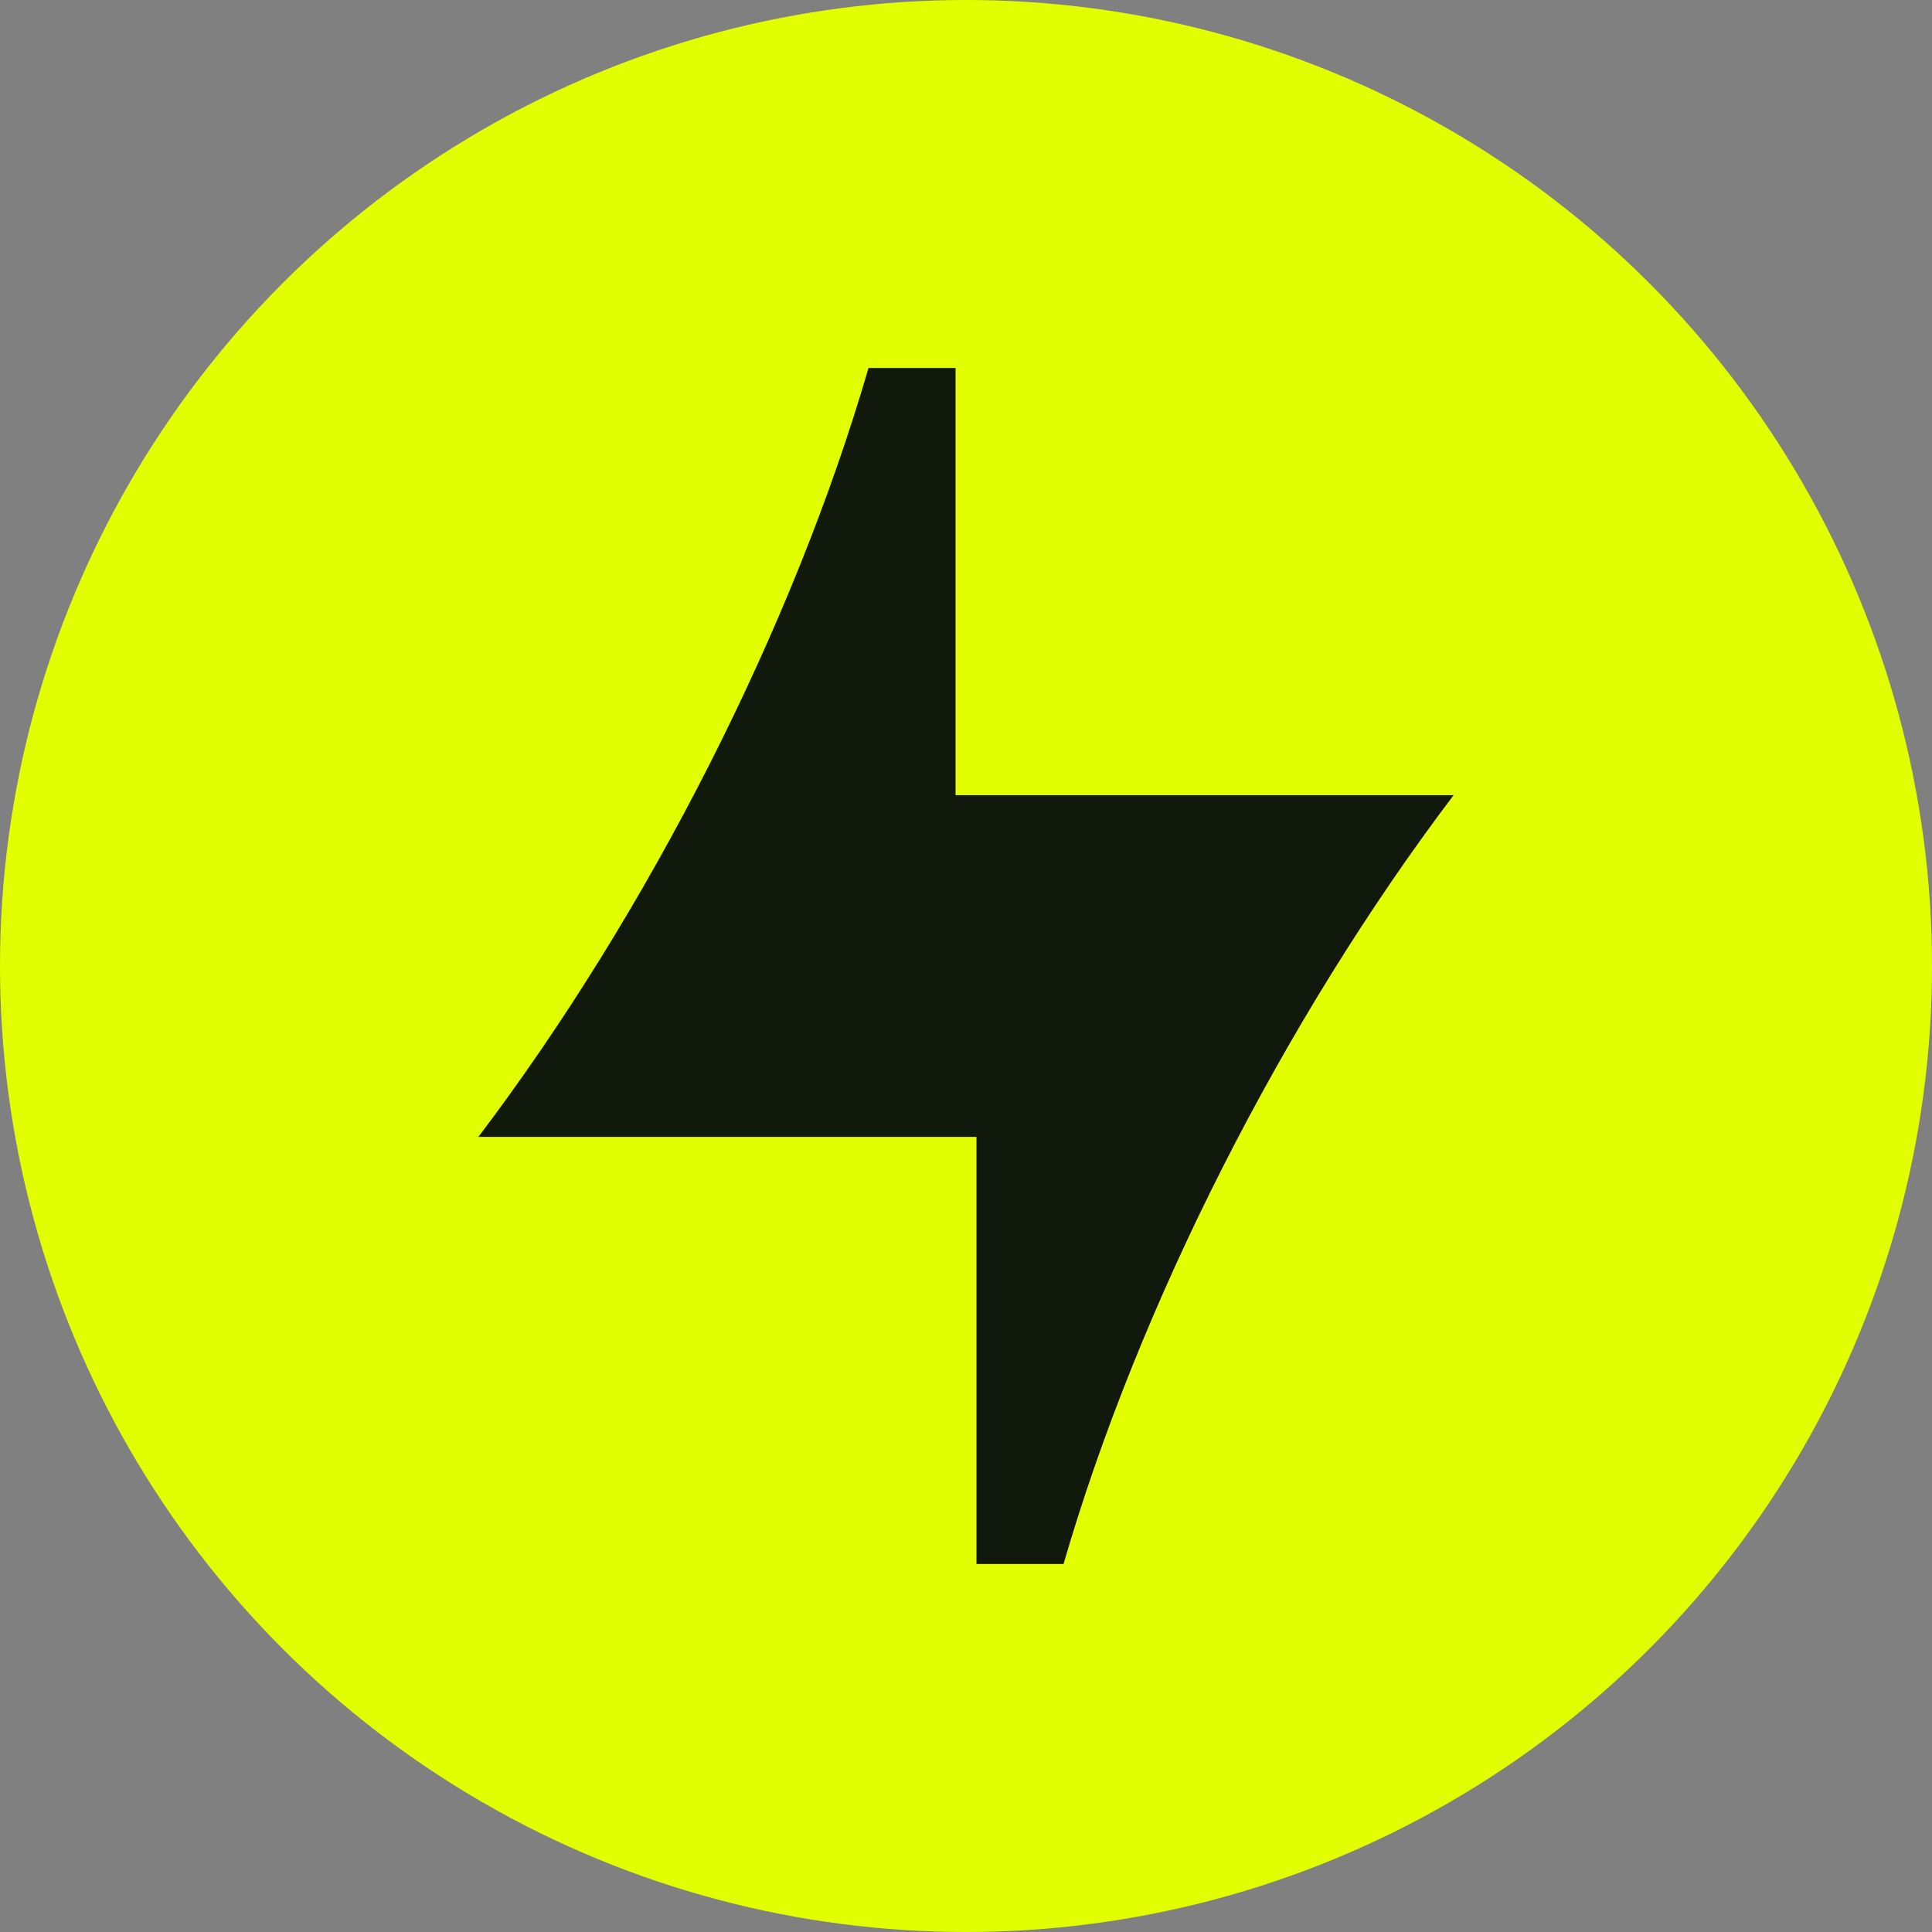 <svg width="77" height="77" viewBox="0 0 77 77" fill="none" xmlns="http://www.w3.org/2000/svg">
    <rect x="0" y="0" width="77" height="77" fill="#808080" stroke="none"/>
    <circle cx="38.5" cy="38.5" r="38.5" fill="#E1FF00"/>
    <path d="M38.084 31.691V14.667H34.614C31.629 24.949 25.869 36.321 19.067 45.31H38.917V62.333H42.387C45.371 52.051 51.132 40.679 57.934 31.691H38.084Z" fill="#11190C"/>
</svg>